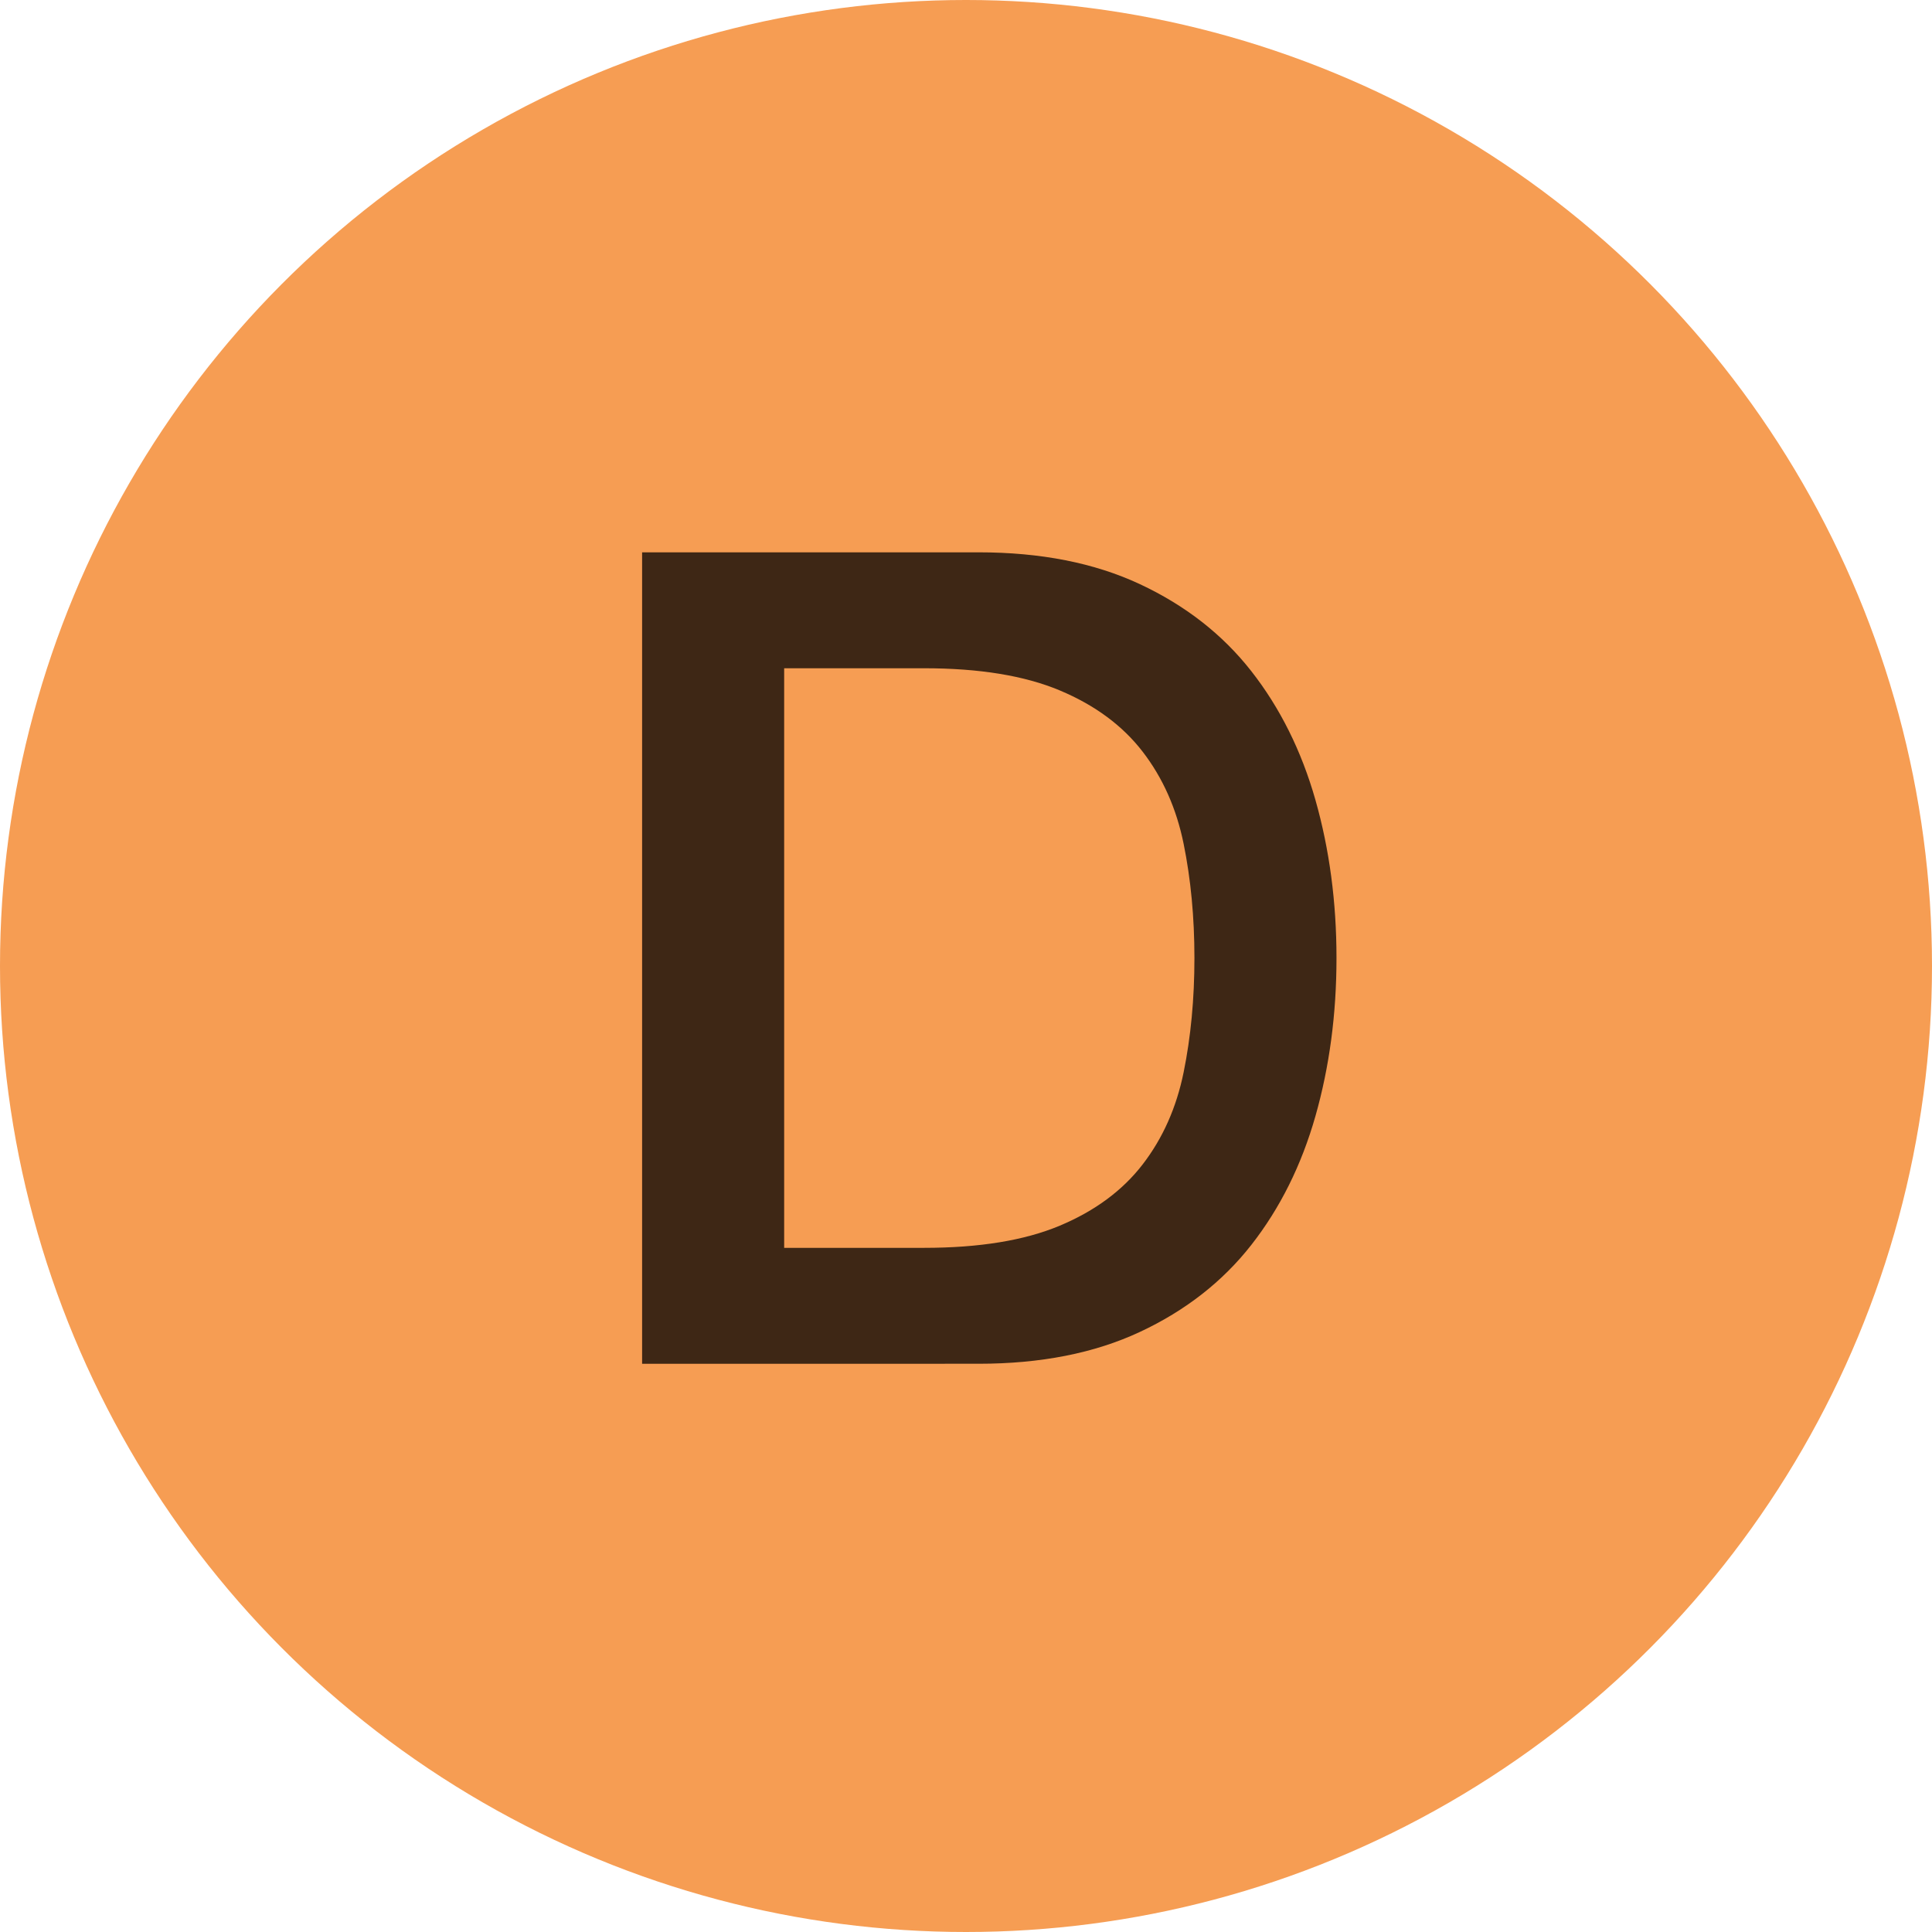 <svg xmlns="http://www.w3.org/2000/svg" width="17" height="17">
  <g fill="none" fill-rule="evenodd">
    <circle cx="8.5" cy="8.5" r="8.5" fill="#F69D53"/>
    <path fill="#000000" fill-opacity="0.75" fill-rule="nonzero" d="M5.65 4.86h2.96c.547 0 1.02.093 1.42.28.4.187.727.442.98.765.253.323.442.702.565 1.135.123.433.185.897.185 1.39 0 .493-.062.957-.185 1.39-.123.433-.312.812-.565 1.135-.253.323-.58.578-.98.765s-.873.28-1.42.28H5.65V4.86zm1.25 6.12h1.23c.487 0 .885-.065 1.195-.195.31-.13.553-.31.73-.54.177-.23.297-.5.36-.81.063-.31.095-.645.095-1.005 0-.36-.032-.695-.095-1.005-.063-.31-.183-.58-.36-.81-.177-.23-.42-.41-.73-.54-.31-.13-.708-.195-1.195-.195H6.9v5.1z"/>
  </g>
</svg>

